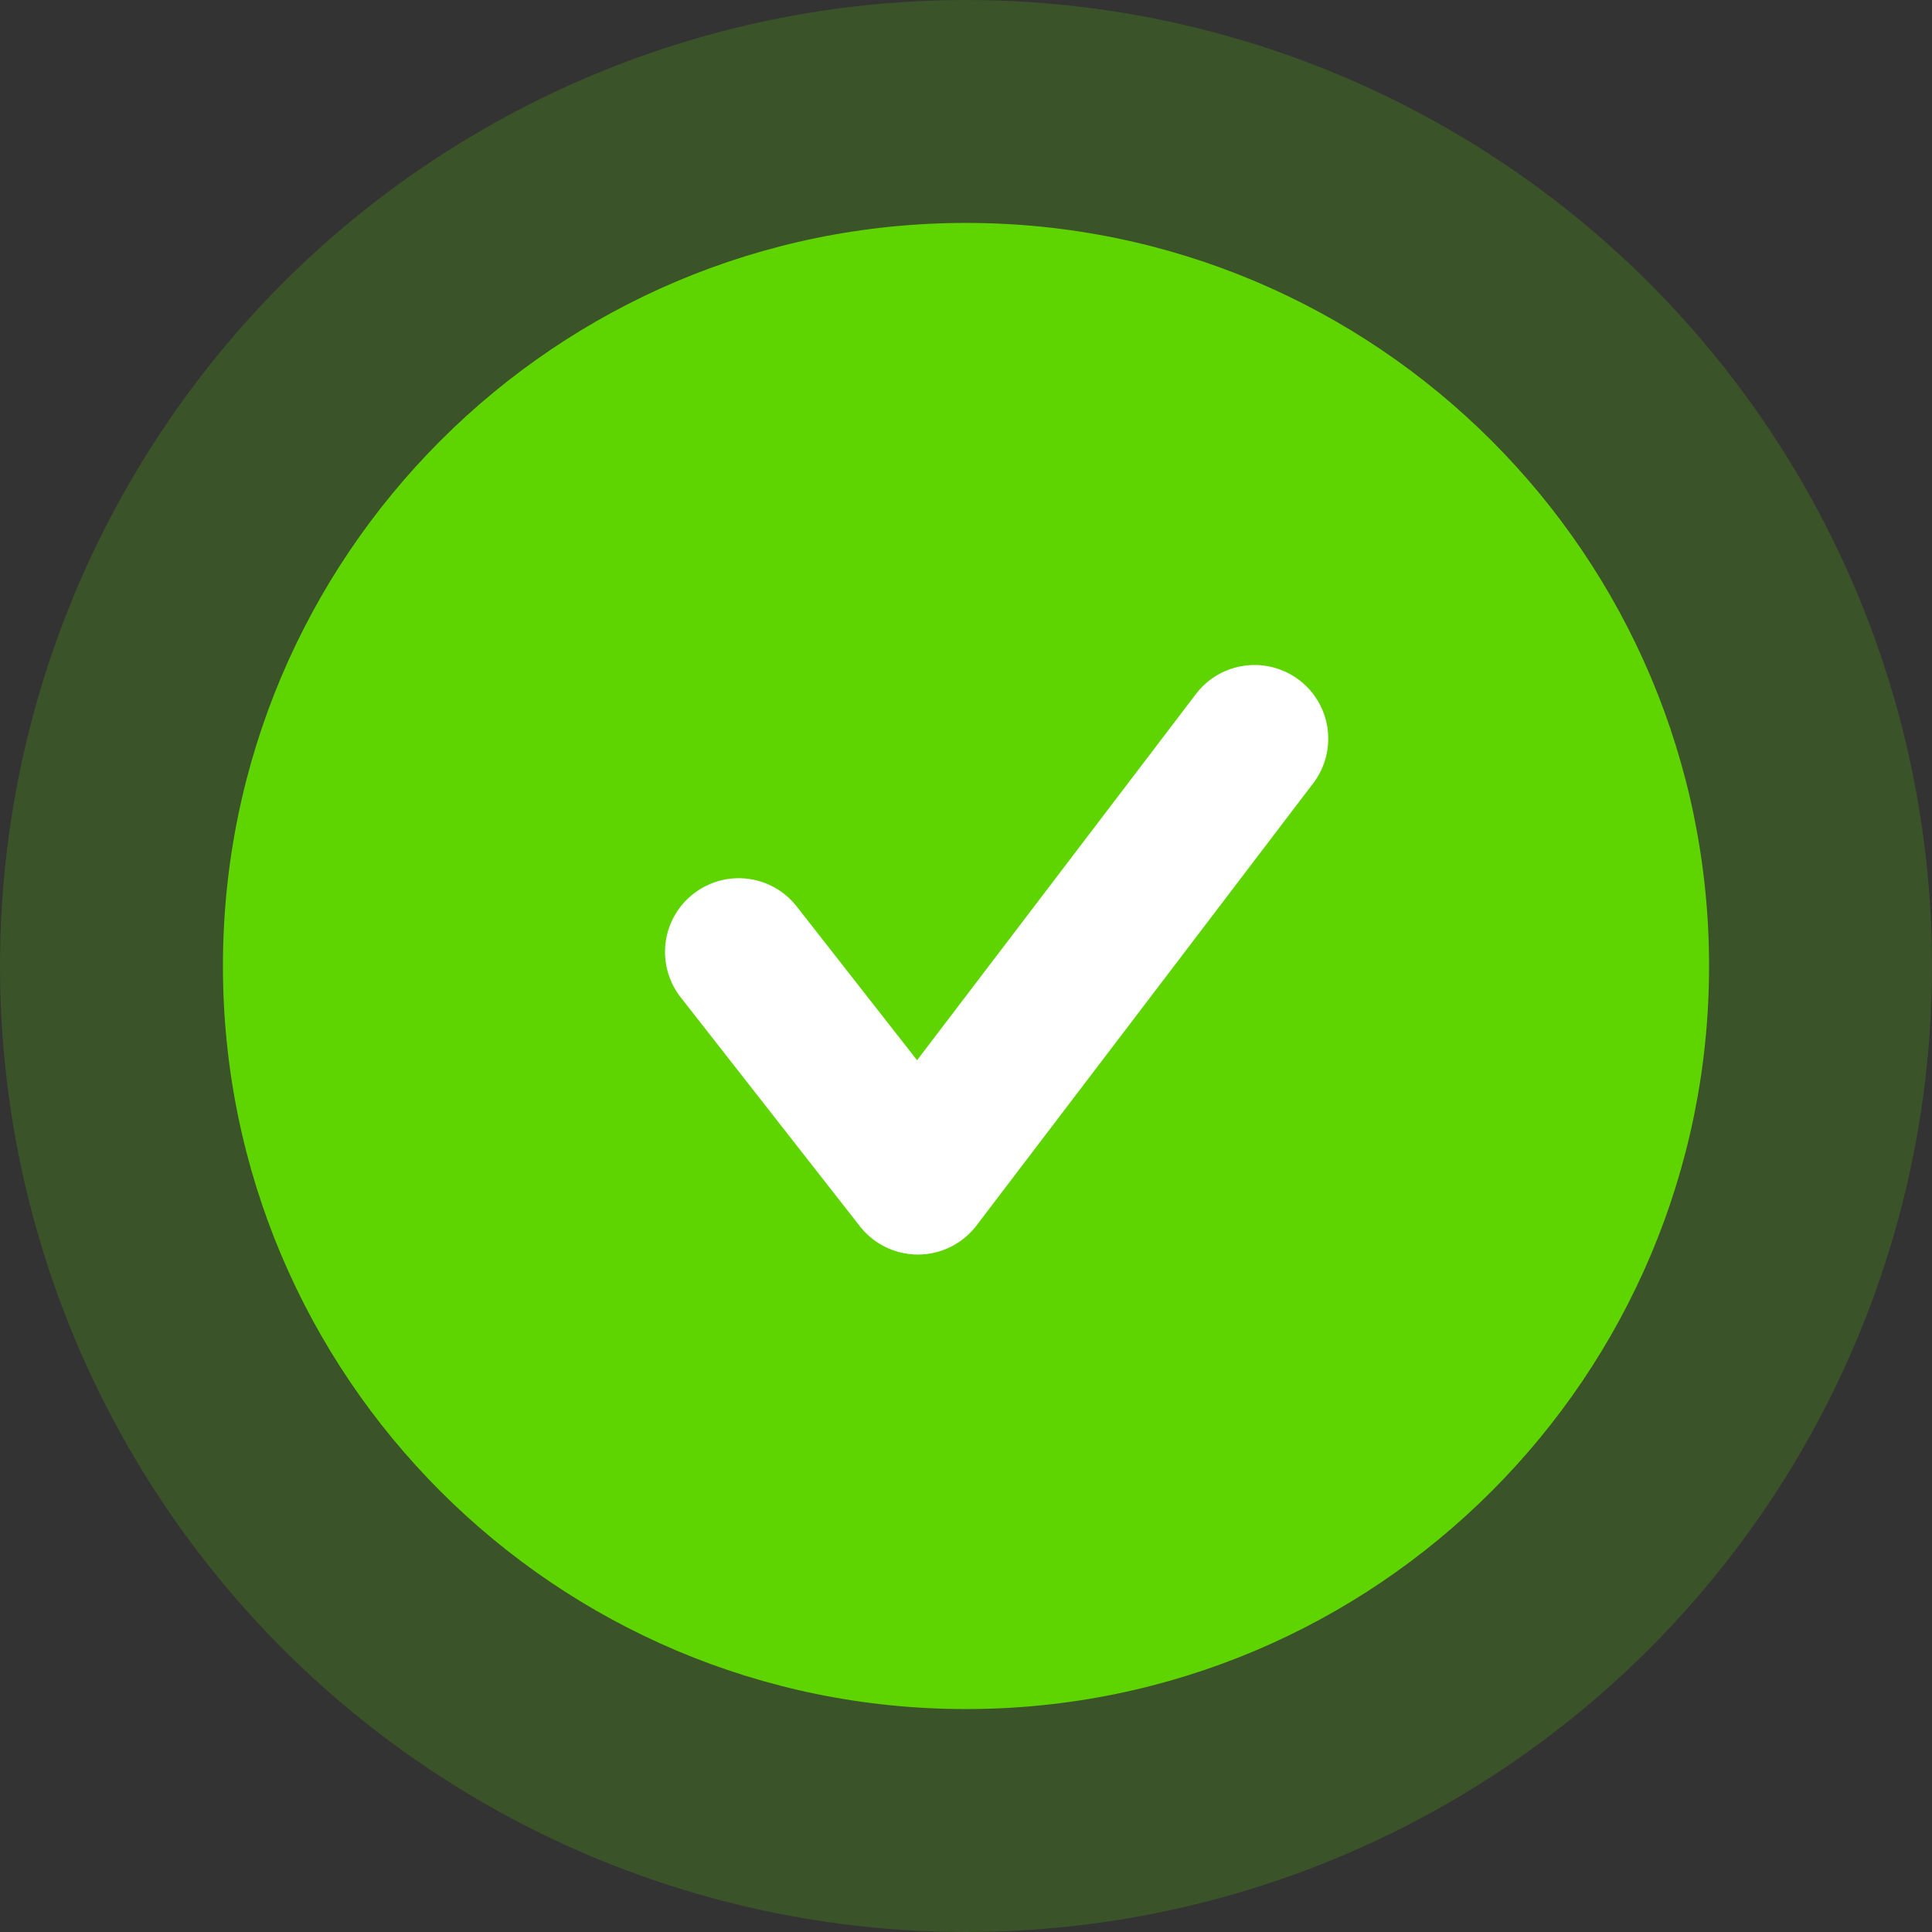<svg width="130" height="130" fill="none" xmlns="http://www.w3.org/2000/svg"><rect width="100%" height="100%" fill="#333333" stroke="none"/><circle cx="65" cy="65" r="65" fill="#5DD400" fill-opacity=".2"/><path fill-rule="evenodd" clip-rule="evenodd" d="M65 15c-27.615 0-50 22.385-50 50 0 27.61 22.385 50 50 50s50-22.39 50-50c0-27.615-22.385-50-50-50z" fill="#5ED500"/><mask id="a" style="mask-type:alpha" maskUnits="userSpaceOnUse" x="15" y="15" width="101" height="100"><path fill-rule="evenodd" clip-rule="evenodd" d="M65.002 15c-27.615 0-50 22.385-50 50 0 27.61 22.385 50 50 50s50-22.39 50-50c0-27.615-22.385-50-50-50z" fill="#fff"/></mask><g mask="url(#a)"><path fill-rule="evenodd" clip-rule="evenodd" d="M88.359 52.708l-22.65 29.75a4.956 4.956 0 01-3.912 1.958h-.034a4.965 4.965 0 01-3.903-1.904L45.802 67.107a4.955 4.955 0 01.848-6.957 4.952 4.952 0 016.961.848l8.097 10.343L80.47 46.703a4.96 4.96 0 016.952-.942 4.956 4.956 0 01.937 6.947z" fill="#fff"/></g></svg>